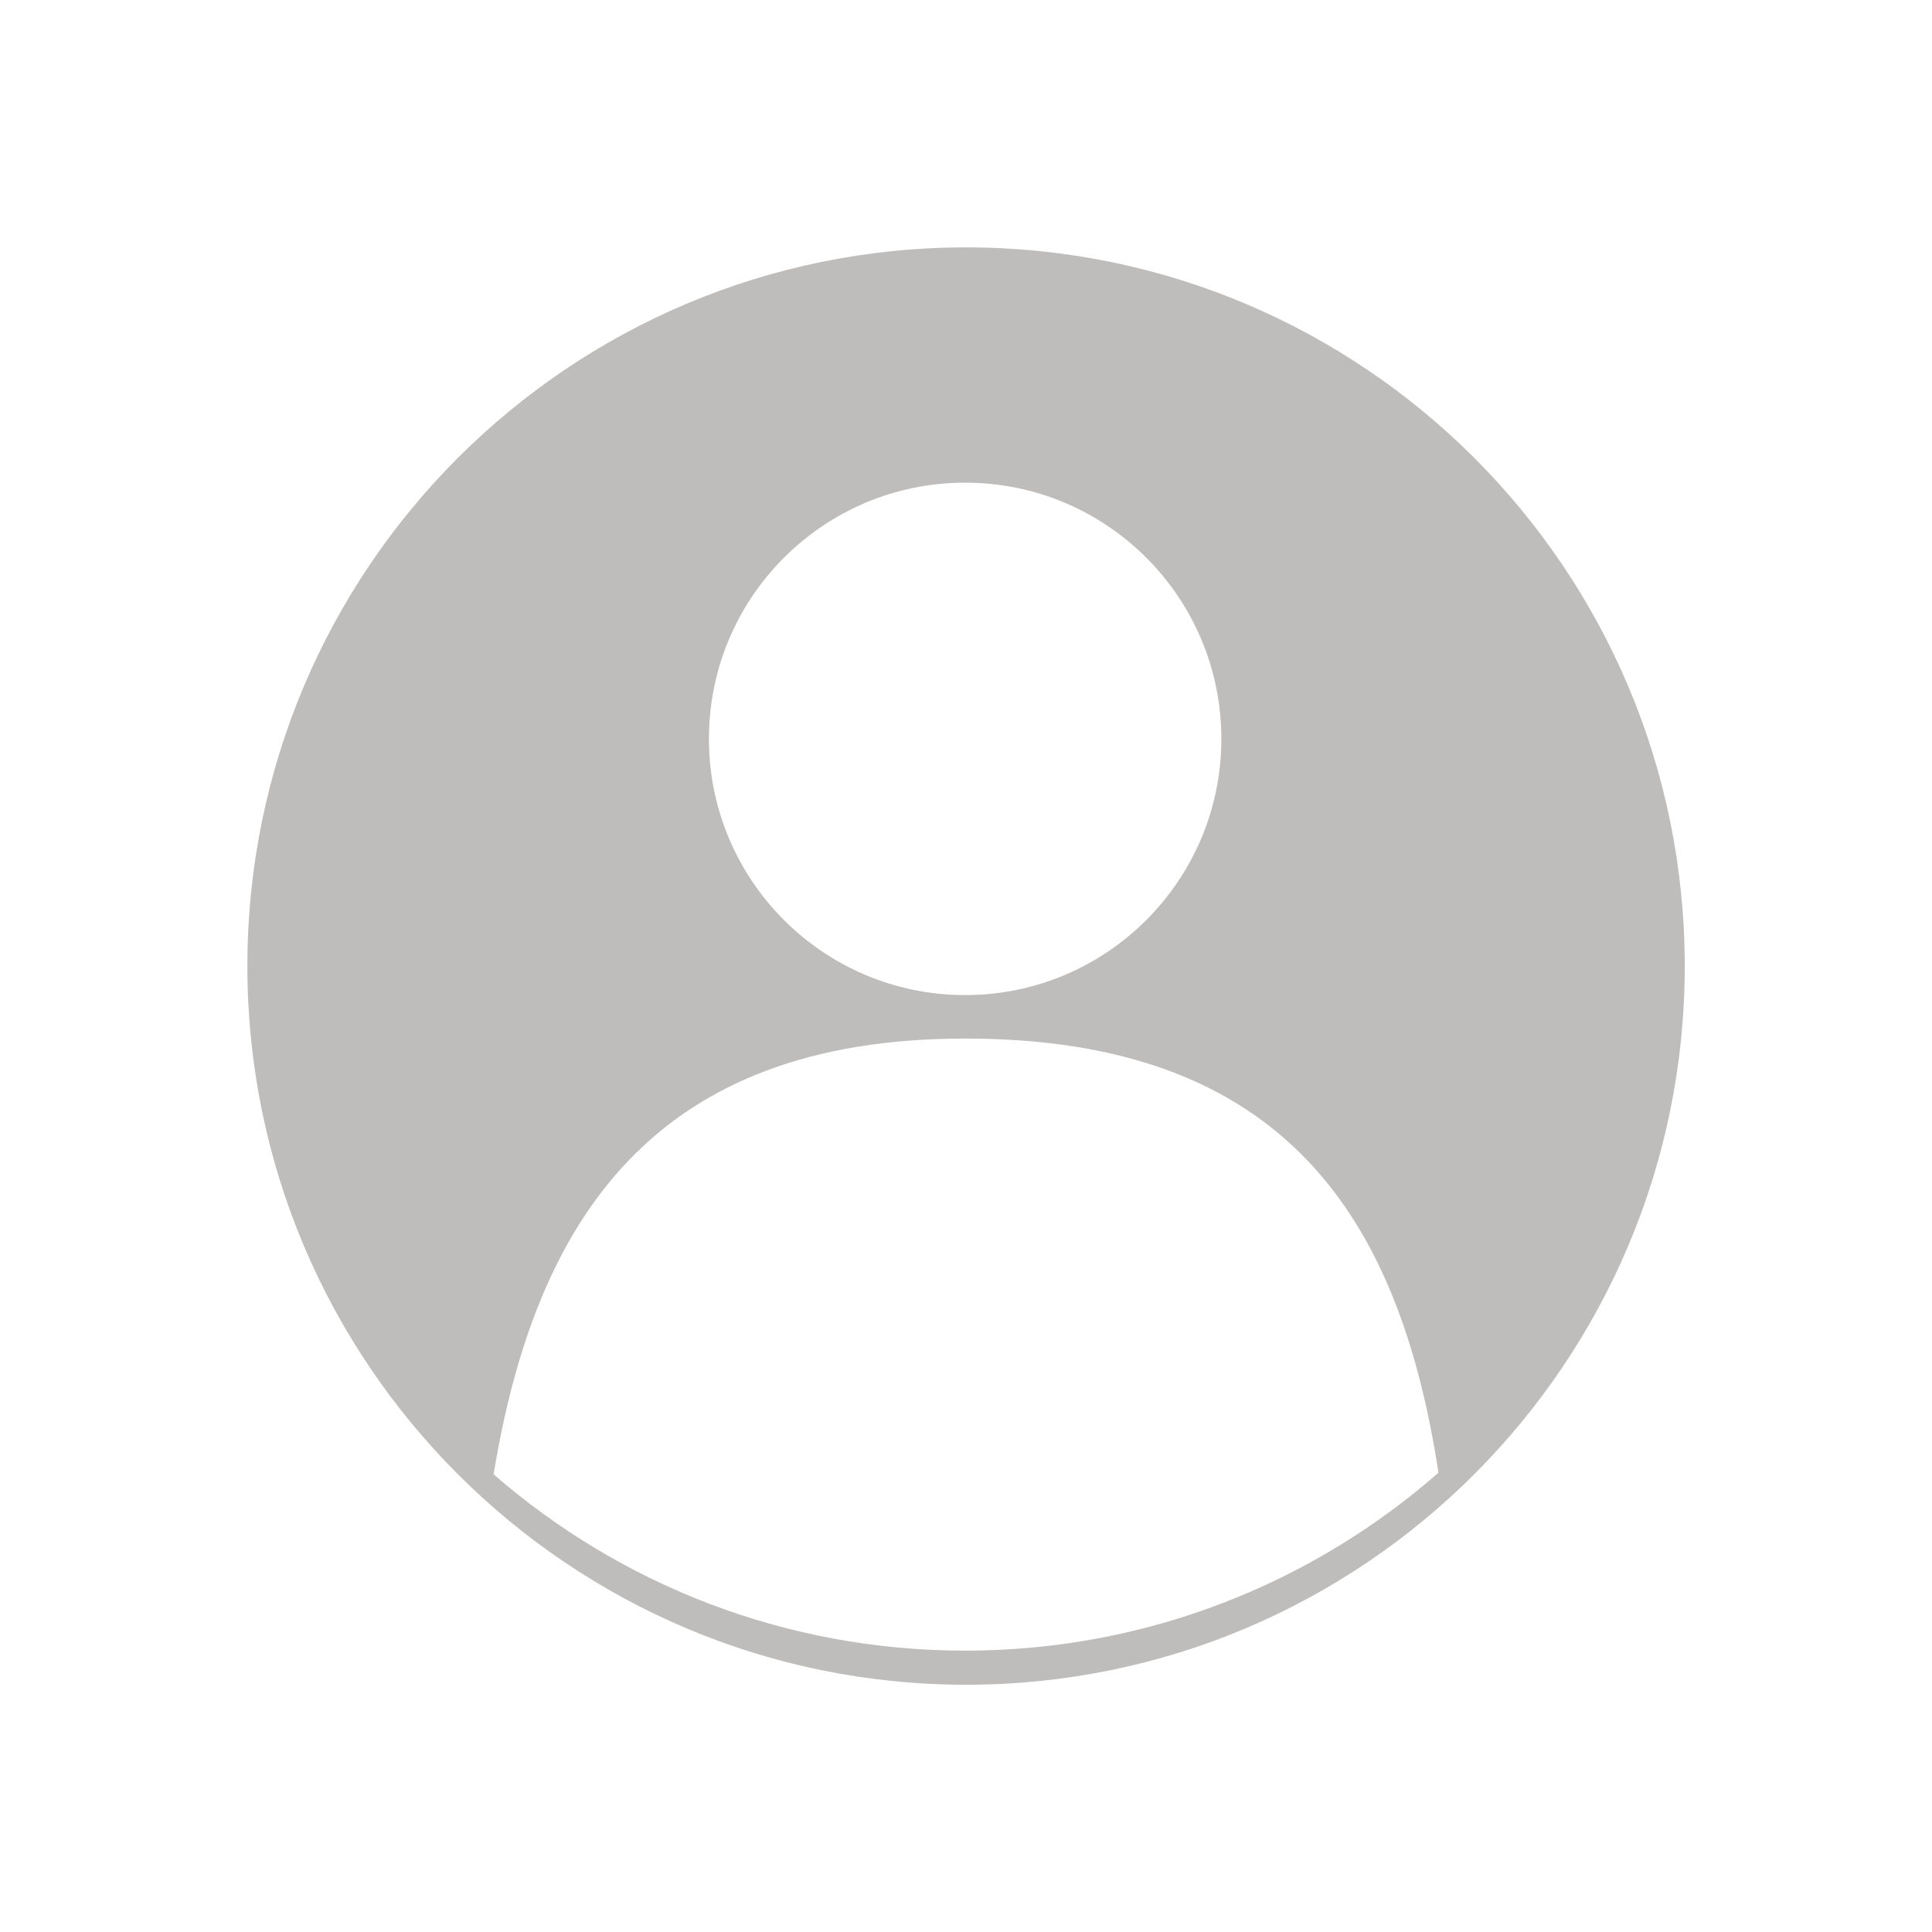<svg xmlns="http://www.w3.org/2000/svg" xmlns:xlink="http://www.w3.org/1999/xlink" width="500" zoomAndPan="magnify" viewBox="0 0 375 375" height="500" preserveAspectRatio="xMidYMid meet" version="1.0"><defs><clipPath id="8046a45071"><path d="M 48.008 48.008 L 327.008 48.008 L 327.008 327.008 L 48.008 327.008 Z M 48.008 48.008 " clip-rule="nonzero"/></clipPath></defs><rect x="-37.5" width="450" fill="#ffffff" y="-37.5" height="450" fill-opacity="1"/><rect x="-37.5" width="450" fill="#ffffff" y="-37.5" height="450" fill-opacity="1"/><g clip-path="url(#8046a45071)"><path fill="#bfbdbc" d="M 327.008 187.512 C 327.008 264.555 264.555 327.008 187.512 327.008 C 110.469 327.008 48.016 264.555 48.016 187.512 C 48.016 110.469 110.469 48.016 187.512 48.016 C 264.555 48.016 327.008 110.469 327.008 187.512 " fill-opacity="1" fill-rule="nonzero"/></g><path fill="#ffffff" d="M 237.062 143.414 C 237.062 170.879 214.797 193.145 187.332 193.145 C 159.867 193.145 137.602 170.879 137.602 143.414 C 137.602 115.945 159.867 93.684 187.332 93.684 C 214.797 93.684 237.062 115.945 237.062 143.414 " fill-opacity="1" fill-rule="nonzero"/><path fill="#ffffff" d="M 187.332 320.387 C 222.523 320.387 254.664 307.348 279.207 285.848 C 271.59 236.105 249.156 201.582 187.332 201.582 C 127.242 201.582 103.984 236.25 95.812 286.168 C 120.309 307.48 152.312 320.387 187.332 320.387 " fill-opacity="1" fill-rule="nonzero"/></svg>